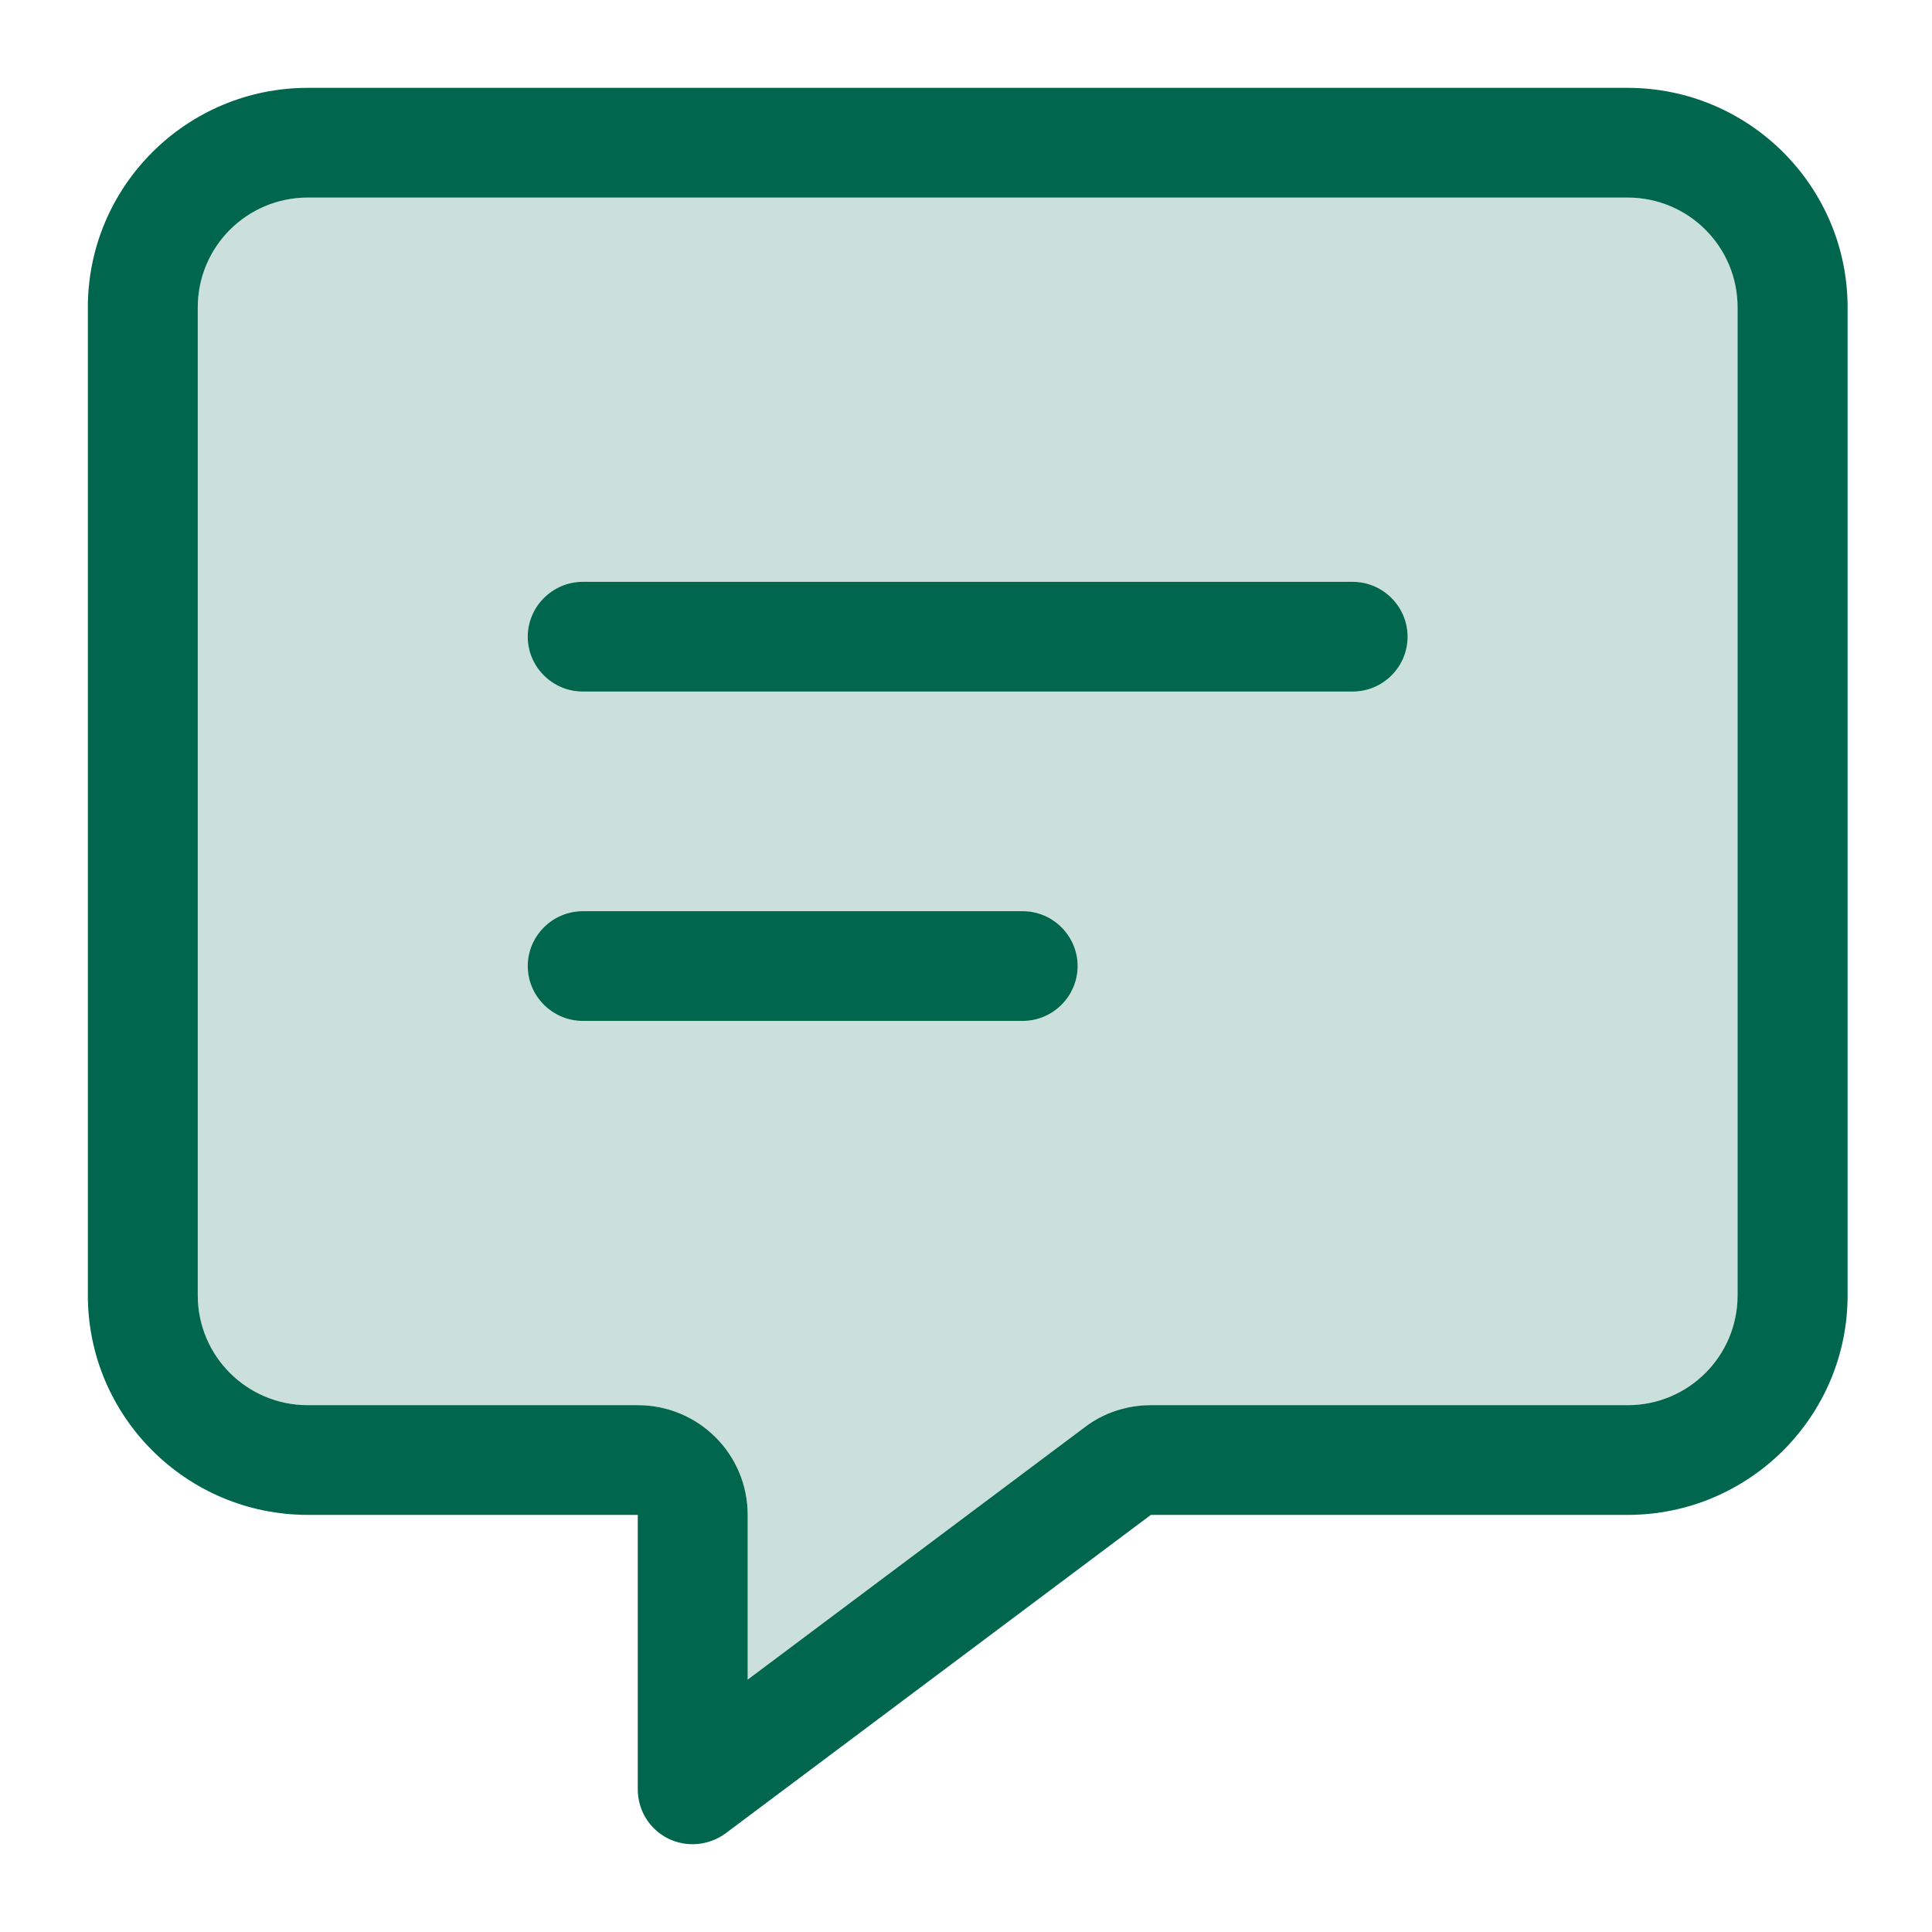 <svg width="19" height="19" viewBox="0 0 19 19" fill="none" xmlns="http://www.w3.org/2000/svg">
<path opacity="0.2" d="M1.945 3.023V12.739C1.945 13.336 2.429 13.819 3.027 13.819H6.272C6.87 13.819 7.354 14.301 7.354 14.898V16.518L10.67 14.035C10.855 13.893 11.085 13.819 11.319 13.819H16.007C16.605 13.819 17.088 13.336 17.088 12.739V3.023C17.088 2.426 16.605 1.943 16.007 1.943H3.027C2.429 1.943 1.945 2.426 1.945 3.023ZM5.19 6.262C5.19 5.965 5.434 5.722 5.731 5.722H13.303C13.6 5.722 13.844 5.965 13.844 6.262C13.844 6.558 13.6 6.801 13.303 6.801H5.731C5.434 6.801 5.19 6.558 5.19 6.262ZM5.19 9.5C5.19 9.203 5.434 8.961 5.731 8.961H10.058C10.355 8.961 10.599 9.203 10.599 9.5C10.599 9.797 10.355 10.04 10.058 10.04H5.731C5.434 10.04 5.19 9.797 5.19 9.5Z" fill="#00674E"/>
<path d="M7.353 14.898C7.353 14.301 6.87 13.819 6.272 13.819H3.027C2.429 13.819 1.945 13.336 1.945 12.739V3.023C1.945 2.426 2.429 1.943 3.027 1.943H16.007C16.605 1.943 17.088 2.426 17.088 3.023V12.739C17.088 13.336 16.605 13.819 16.007 13.819H11.318C11.085 13.819 10.855 13.893 10.669 14.035L7.353 16.518V14.898ZM3.027 0.864C1.834 0.864 0.864 1.832 0.864 3.023V12.739C0.864 13.93 1.834 14.898 3.027 14.898H5.19H6.272V15.978V17.597C6.272 17.803 6.387 17.989 6.569 18.08C6.752 18.171 6.972 18.151 7.137 18.029L11.318 14.898H16.007C17.2 14.898 18.17 13.93 18.17 12.739V3.023C18.17 1.832 17.2 0.864 16.007 0.864H3.027ZM5.731 5.722C5.434 5.722 5.19 5.965 5.19 6.262C5.19 6.559 5.434 6.801 5.731 6.801H13.303C13.6 6.801 13.843 6.559 13.843 6.262C13.843 5.965 13.6 5.722 13.303 5.722H5.731ZM5.731 8.961C5.434 8.961 5.19 9.204 5.19 9.5C5.19 9.797 5.434 10.04 5.731 10.04H10.058C10.355 10.04 10.598 9.797 10.598 9.5C10.598 9.204 10.355 8.961 10.058 8.961H5.731Z" fill="#00674E"/>
</svg>
